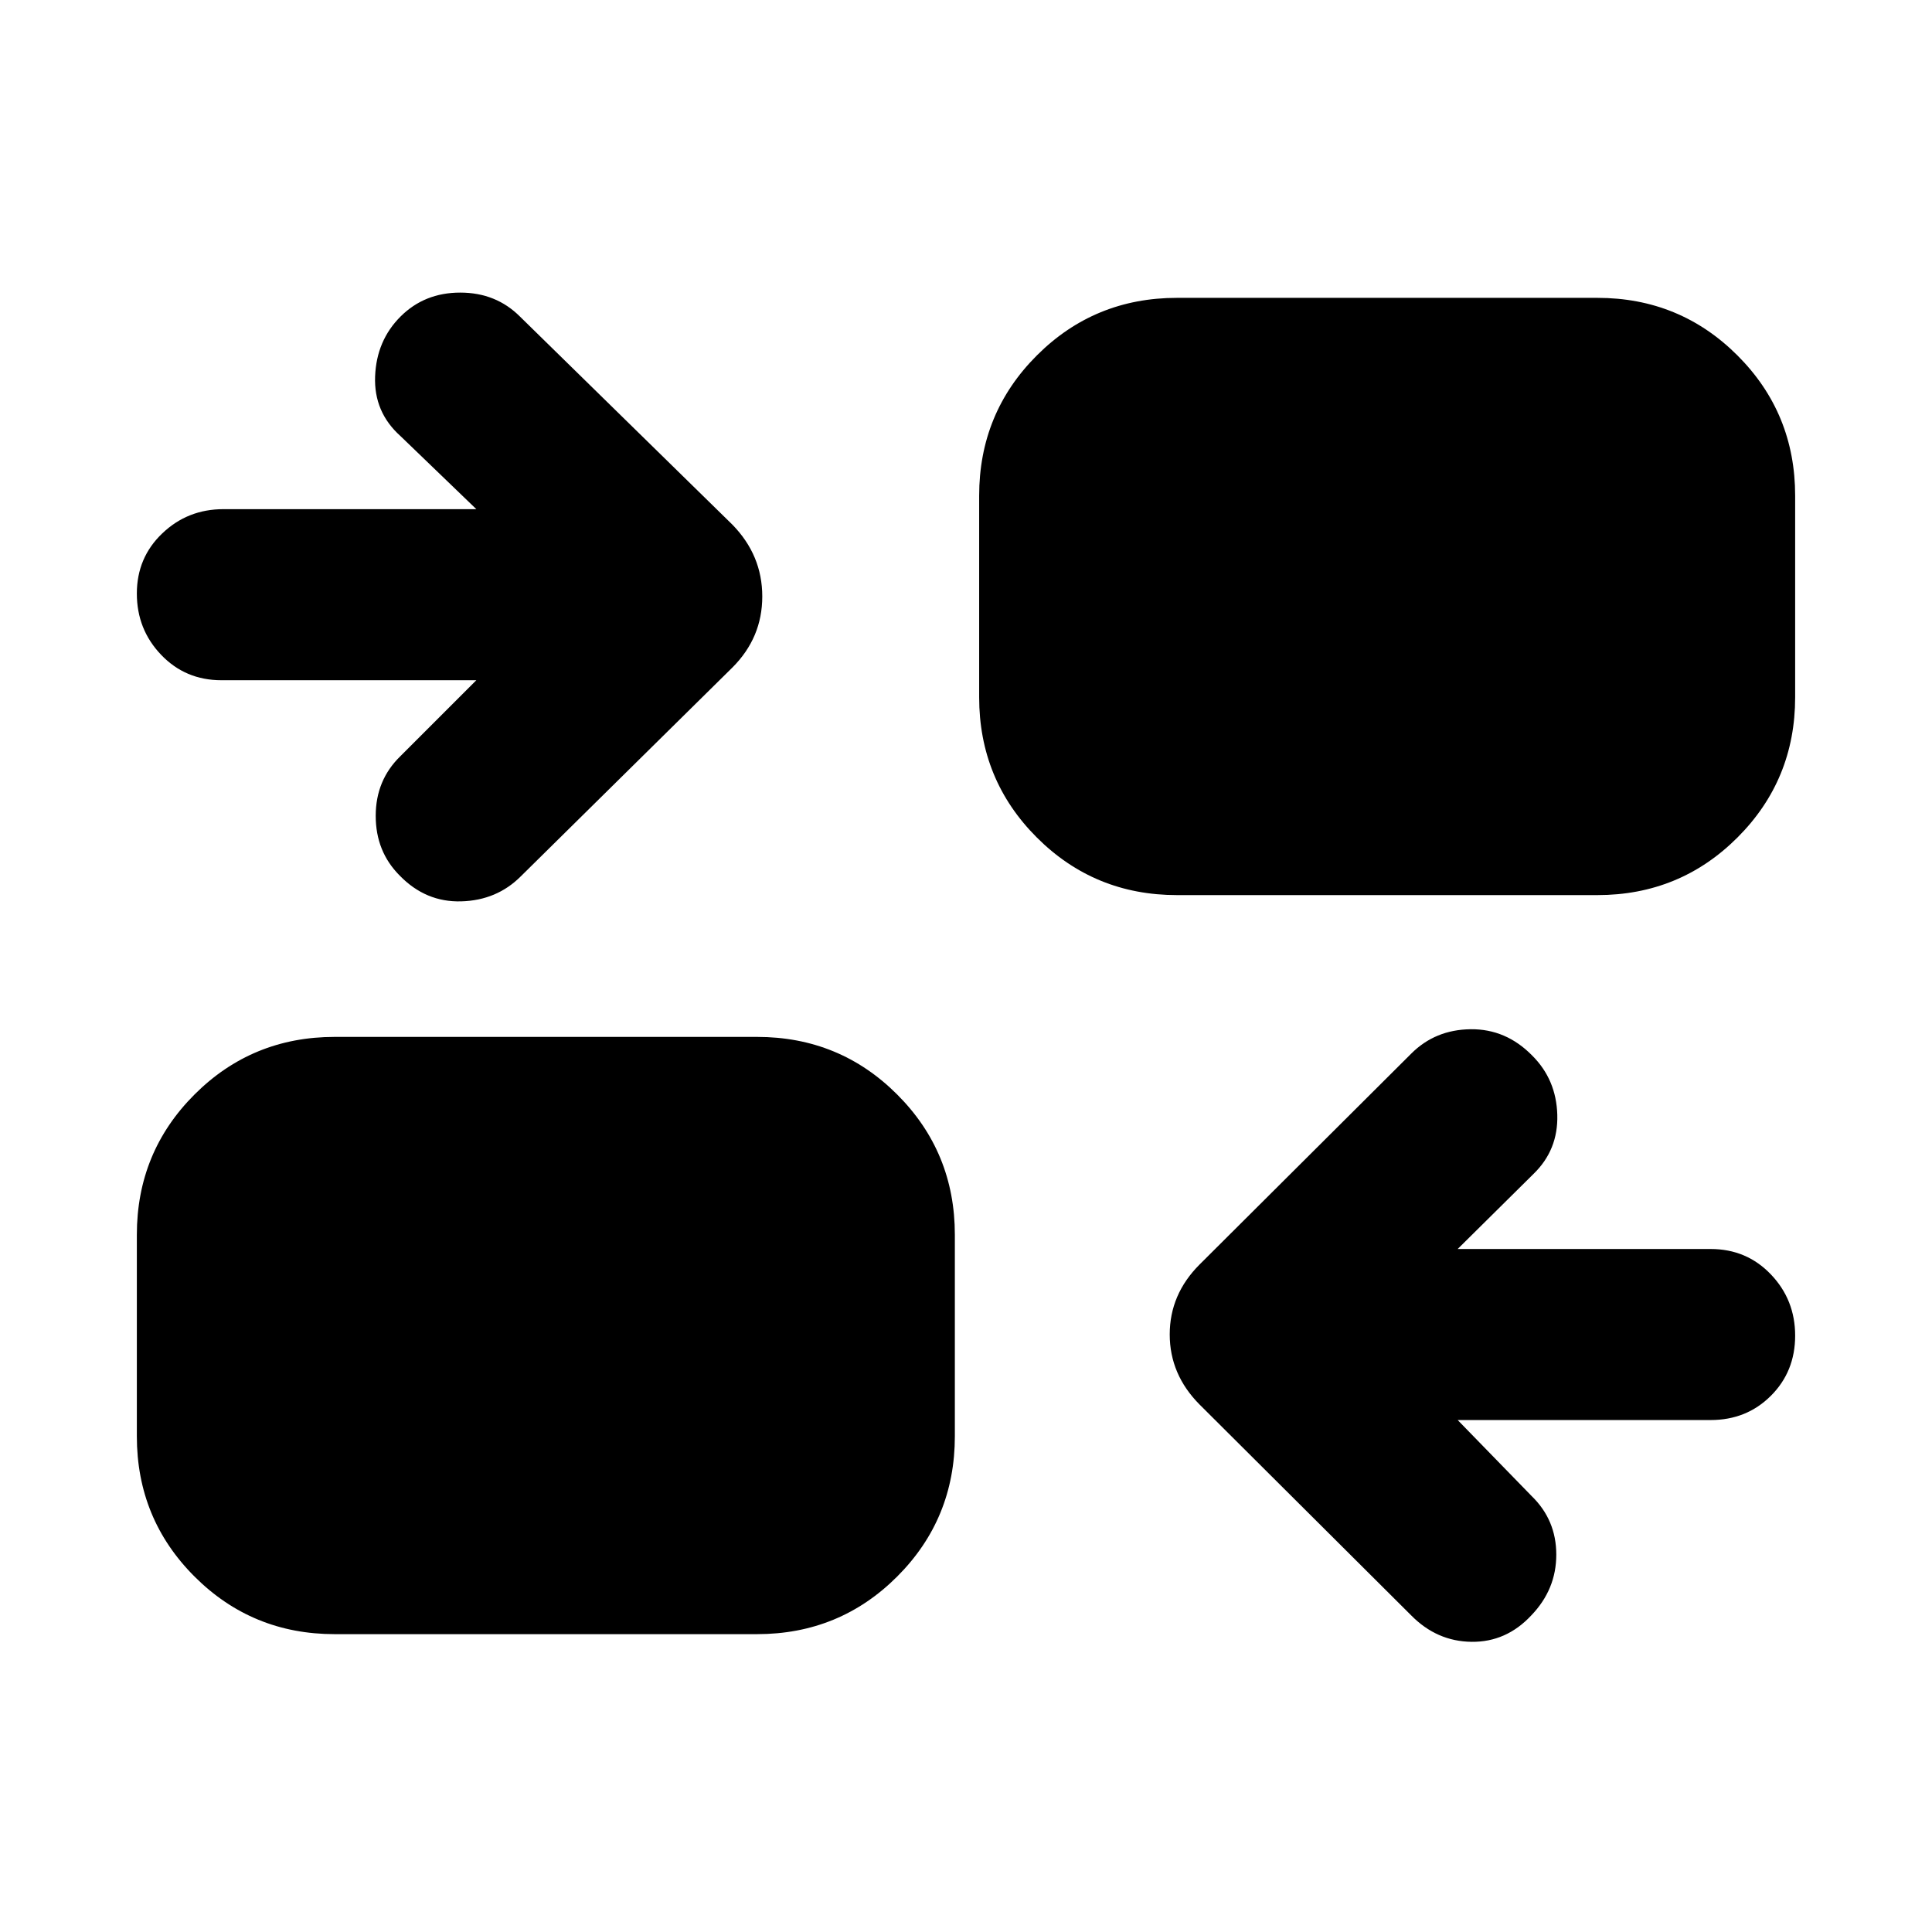 <svg xmlns="http://www.w3.org/2000/svg" height="24" viewBox="0 -960 960 960" width="24"><path d="m724.31-254.39 36.69 37.7q12.31 11.92 12.31 29.19 0 17.27-12.43 30.19-12.42 13.31-29.66 13.12-17.25-.2-29.99-13.12L596.08-262.08q-14.85-14.93-14.85-34.85t14.85-34.76l105.15-104.77q11.92-11.92 29.53-12.12 17.61-.19 30.62 13.12 11.93 11.92 12.43 29.38T762-376.69l-37.69 37.31H850q17.87 0 29.93 12.61Q892-314.15 892-296.32q0 17.84-12.07 29.89-12.06 12.04-29.93 12.04H724.31ZM166.31-148q-41.03 0-69.67-28.64T68-246.31v-100.15q0-41.03 28.64-69.67t69.67-28.64h209.84q41.04 0 69.67 28.64 28.64 28.64 28.64 69.67v100.15q0 41.03-28.64 69.67Q417.19-148 376.15-148H166.31Zm70.38-474H110q-17.87 0-29.93-12.62Q68-647.23 68-665.07t12.62-29.88Q93.23-707 111-707h125.69L199-743.31q-13.31-11.92-12.61-29.69.69-17.77 12.61-29.69 11.92-11.92 29.69-11.92 17.77 0 29.69 11.92l105.54 103.38q14.85 15.21 14.85 35.68 0 20.48-14.85 35.32L258.77-524.54q-11.92 11.92-29.58 12.42-17.65.5-30.57-12.8-11.93-11.93-11.93-29.69 0-17.77 12.31-29.7L236.69-622Zm348.16 106.77q-41.04 0-69.67-28.64-28.64-28.64-28.64-69.67v-100.15q0-41.03 28.64-69.67Q543.81-812 584.85-812h208.84q41.03 0 69.67 28.64T892-713.69v100.15q0 41.03-28.64 69.67t-69.67 28.64H584.85Z"/></svg>